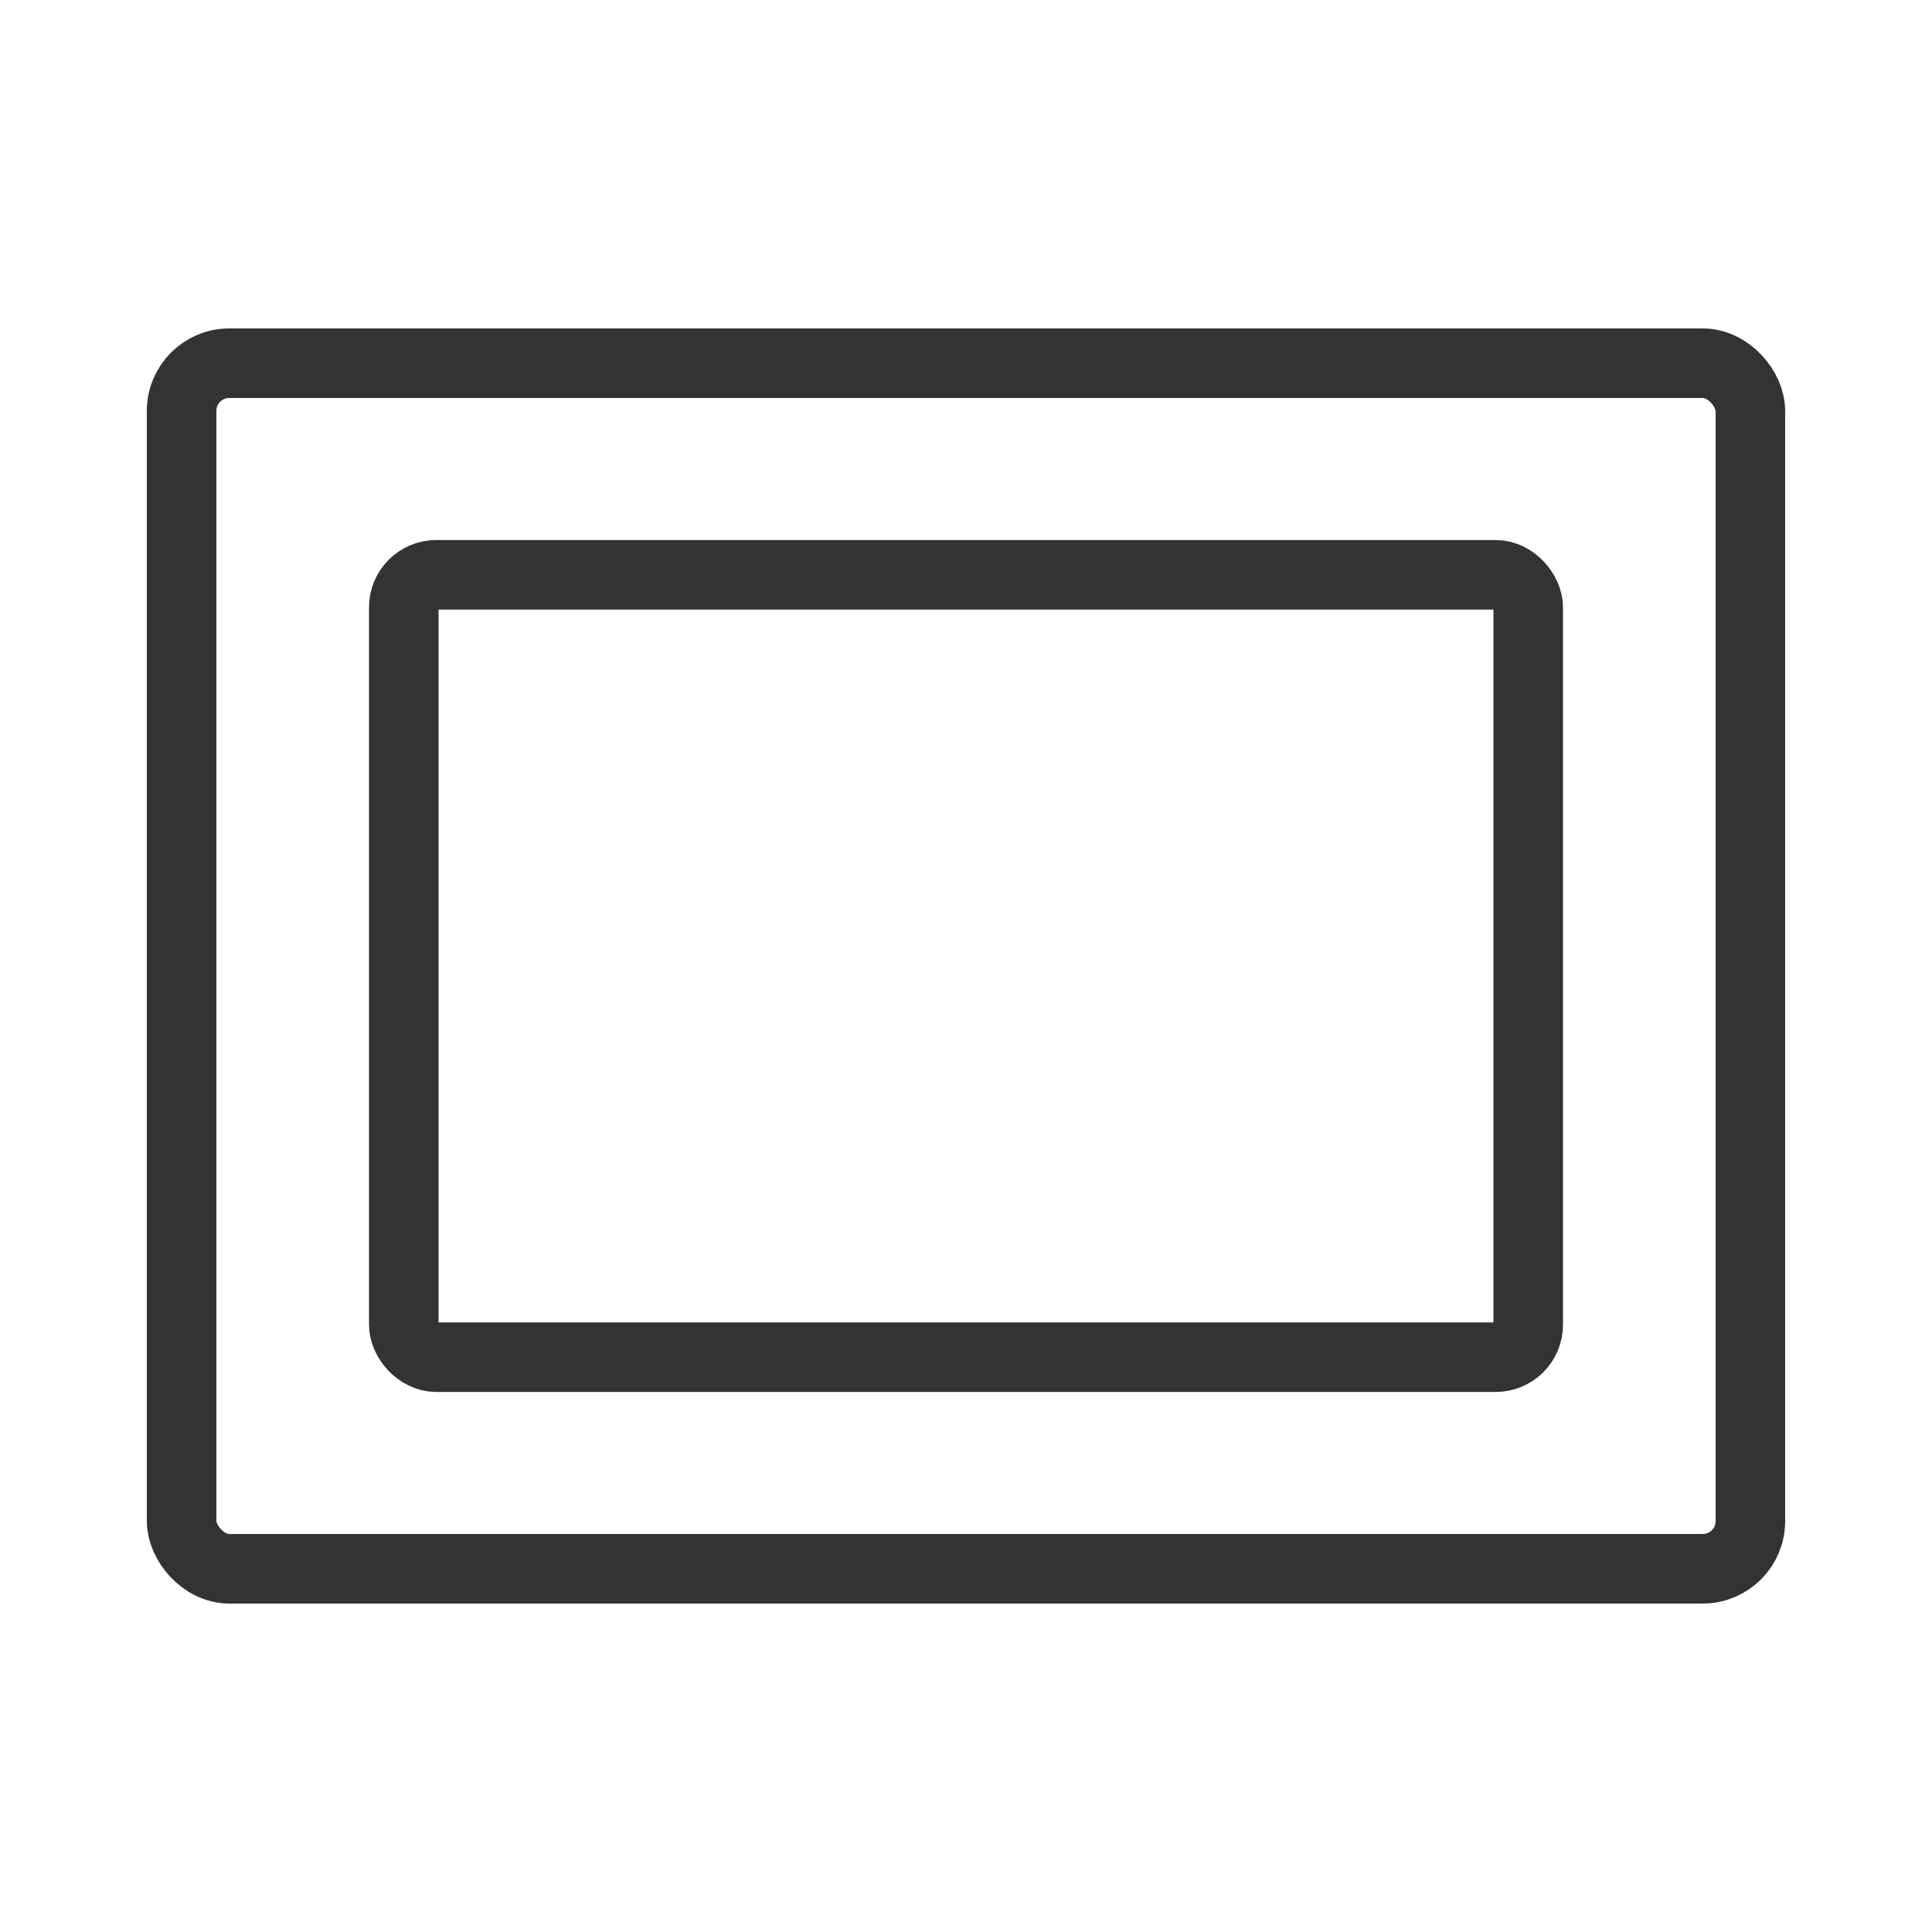 <svg id="Capa_1" data-name="Capa 1" xmlns="http://www.w3.org/2000/svg" viewBox="0 0 500 500"><defs><style>.cls-1{fill:none;stroke:#333;stroke-linecap:round;stroke-linejoin:round;stroke-width:18px;}</style></defs><title>Mesa de trabajo 1 copia</title><rect class="cls-1" x="47" y="94" width="406" height="312" rx="12.34" ry="12.34"/><rect class="cls-1" x="104.5" y="148.76" width="291" height="202.48" rx="8.41" ry="8.41"/></svg>